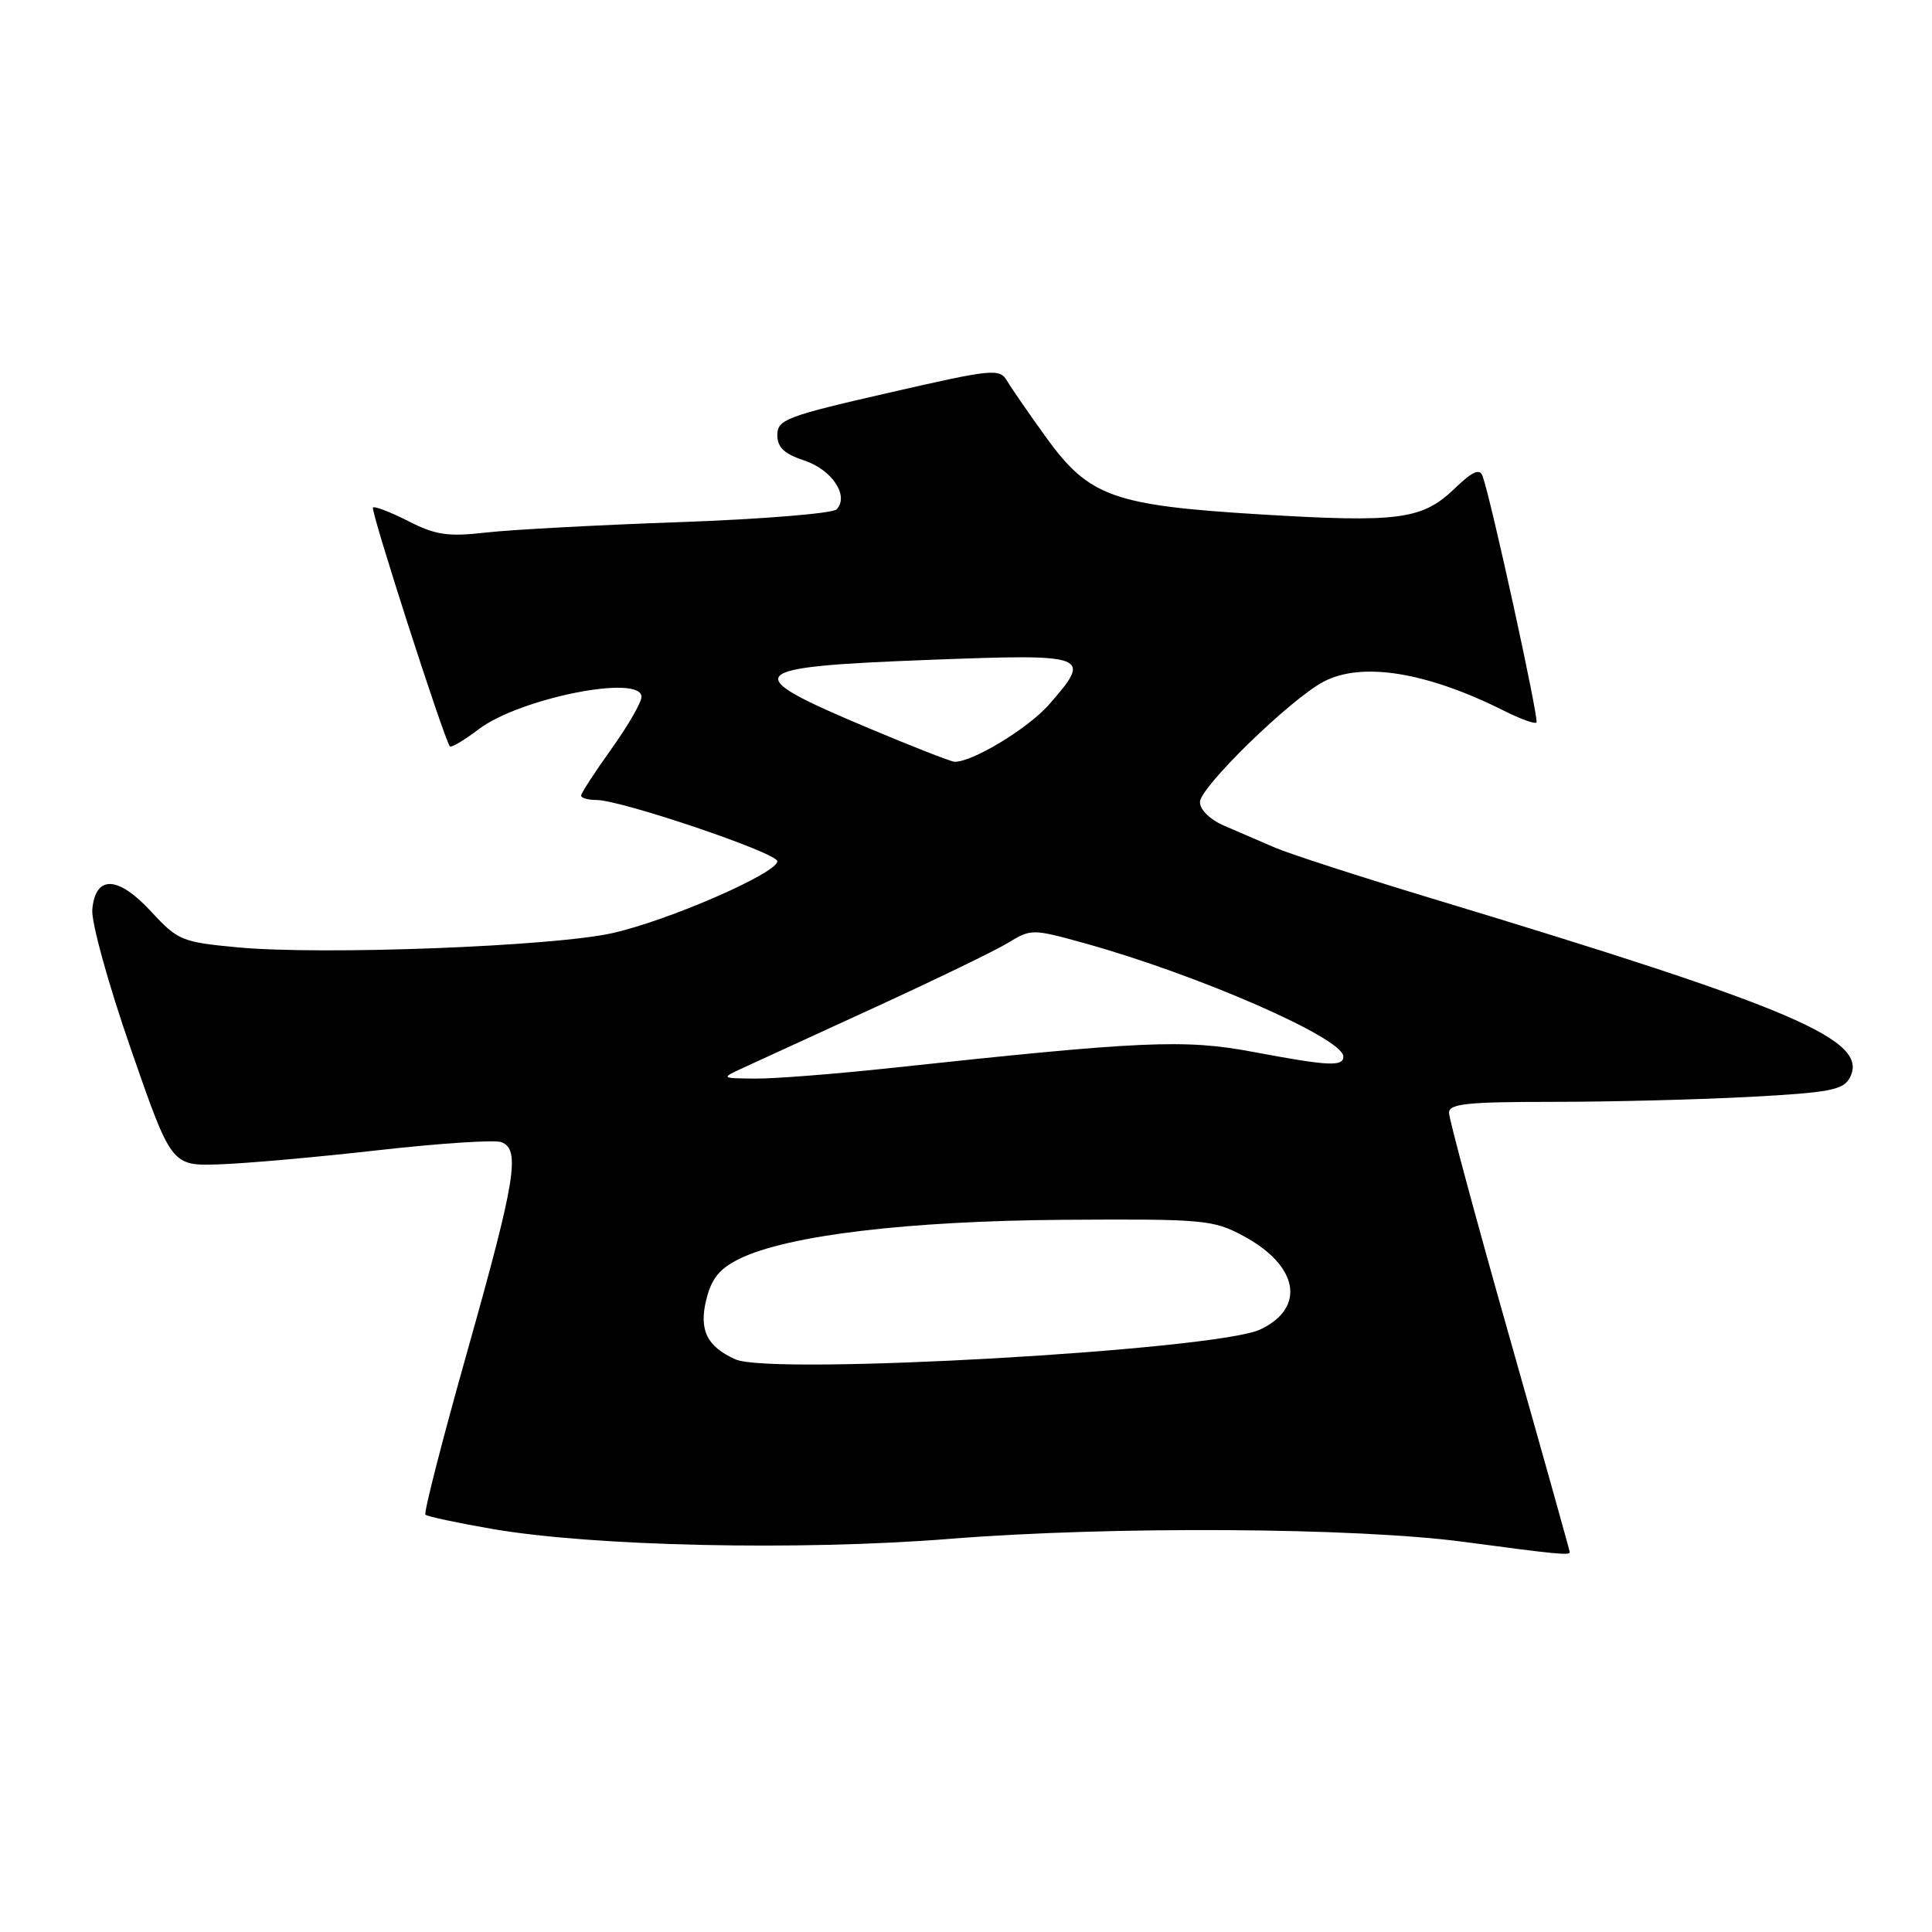 <?xml version="1.0" encoding="UTF-8" standalone="no"?>
<!DOCTYPE svg PUBLIC "-//W3C//DTD SVG 1.1//EN" "http://www.w3.org/Graphics/SVG/1.1/DTD/svg11.dtd" >
<svg xmlns="http://www.w3.org/2000/svg" xmlns:xlink="http://www.w3.org/1999/xlink" version="1.1" viewBox="0 0 256 256">
 <g >
 <path fill="currentColor"
d=" M 208.00 205.67 C 208.00 205.49 204.40 192.64 200.00 177.12 C 195.60 161.61 192.00 148.25 192.00 147.45 C 192.00 146.25 194.40 146.00 205.84 146.00 C 213.46 146.00 225.18 145.70 231.89 145.34 C 242.39 144.78 244.24 144.43 245.10 142.82 C 247.76 137.84 237.94 133.63 189.50 118.98 C 180.15 116.15 170.93 113.16 169.00 112.34 C 167.07 111.51 164.04 110.20 162.25 109.43 C 160.35 108.62 159.00 107.30 159.00 106.28 C 159.00 104.31 170.97 92.65 175.39 90.32 C 180.47 87.65 189.08 89.05 199.35 94.21 C 201.46 95.27 203.37 95.96 203.59 95.74 C 203.96 95.37 197.59 66.22 196.45 63.08 C 196.07 62.03 195.12 62.45 192.72 64.76 C 188.45 68.86 185.32 69.27 167.00 68.16 C 147.50 66.97 144.32 65.83 138.63 57.98 C 136.36 54.83 134.03 51.46 133.45 50.48 C 132.46 48.79 131.60 48.87 117.70 52.06 C 104.21 55.14 103.00 55.61 103.00 57.63 C 103.00 59.28 103.91 60.14 106.57 61.02 C 110.25 62.24 112.54 65.70 110.86 67.49 C 110.34 68.03 101.05 68.79 90.21 69.18 C 79.37 69.56 67.78 70.18 64.45 70.56 C 59.33 71.14 57.73 70.90 54.10 69.05 C 51.74 67.85 49.63 67.04 49.42 67.25 C 49.06 67.61 58.86 98.01 59.61 98.89 C 59.80 99.10 61.50 98.09 63.40 96.65 C 68.82 92.51 85.00 89.28 85.00 92.34 C 85.00 93.07 83.20 96.19 81.00 99.26 C 78.80 102.33 77.00 105.11 77.00 105.42 C 77.00 105.74 77.91 106.00 79.02 106.00 C 82.29 106.00 103.00 113.01 103.00 114.12 C 103.00 115.69 88.60 121.97 81.16 123.64 C 73.29 125.41 42.66 126.58 31.51 125.53 C 24.10 124.84 23.57 124.62 20.04 120.80 C 15.63 116.02 12.65 115.91 12.23 120.51 C 12.08 122.18 14.33 130.33 17.34 139.00 C 22.72 154.50 22.72 154.50 29.11 154.28 C 32.62 154.16 42.11 153.32 50.19 152.40 C 58.27 151.49 65.58 151.01 66.44 151.34 C 68.98 152.31 68.33 156.30 61.97 178.89 C 58.65 190.65 56.13 200.47 56.37 200.70 C 56.60 200.94 60.55 201.78 65.15 202.58 C 78.50 204.90 105.92 205.50 125.93 203.90 C 147.26 202.20 179.73 202.40 194.00 204.31 C 206.16 205.94 208.00 206.12 208.00 205.67 Z  M 97.47 180.13 C 93.67 178.44 92.59 176.23 93.59 172.20 C 94.28 169.39 95.35 168.09 98.00 166.79 C 104.36 163.68 120.23 161.78 141.00 161.63 C 159.45 161.51 160.73 161.62 164.72 163.75 C 172.06 167.68 173.09 173.27 167.00 176.16 C 161.23 178.91 102.28 182.27 97.47 180.13 Z  M 98.50 141.48 C 100.15 140.72 108.03 137.10 116.00 133.45 C 123.97 129.79 131.89 125.96 133.59 124.92 C 136.62 123.07 136.81 123.07 143.70 124.98 C 158.79 129.17 178.00 137.57 178.00 139.99 C 178.00 141.36 176.09 141.27 166.08 139.39 C 156.95 137.67 151.42 137.92 118.00 141.52 C 110.58 142.32 102.47 142.95 100.00 142.92 C 95.50 142.87 95.50 142.87 98.50 141.48 Z  M 115.11 96.49 C 97.65 89.15 98.34 88.38 123.25 87.43 C 144.37 86.63 144.77 86.78 138.96 93.40 C 136.16 96.58 128.65 101.10 126.43 100.93 C 125.92 100.89 120.82 98.89 115.11 96.49 Z "/>
</g>
</svg>